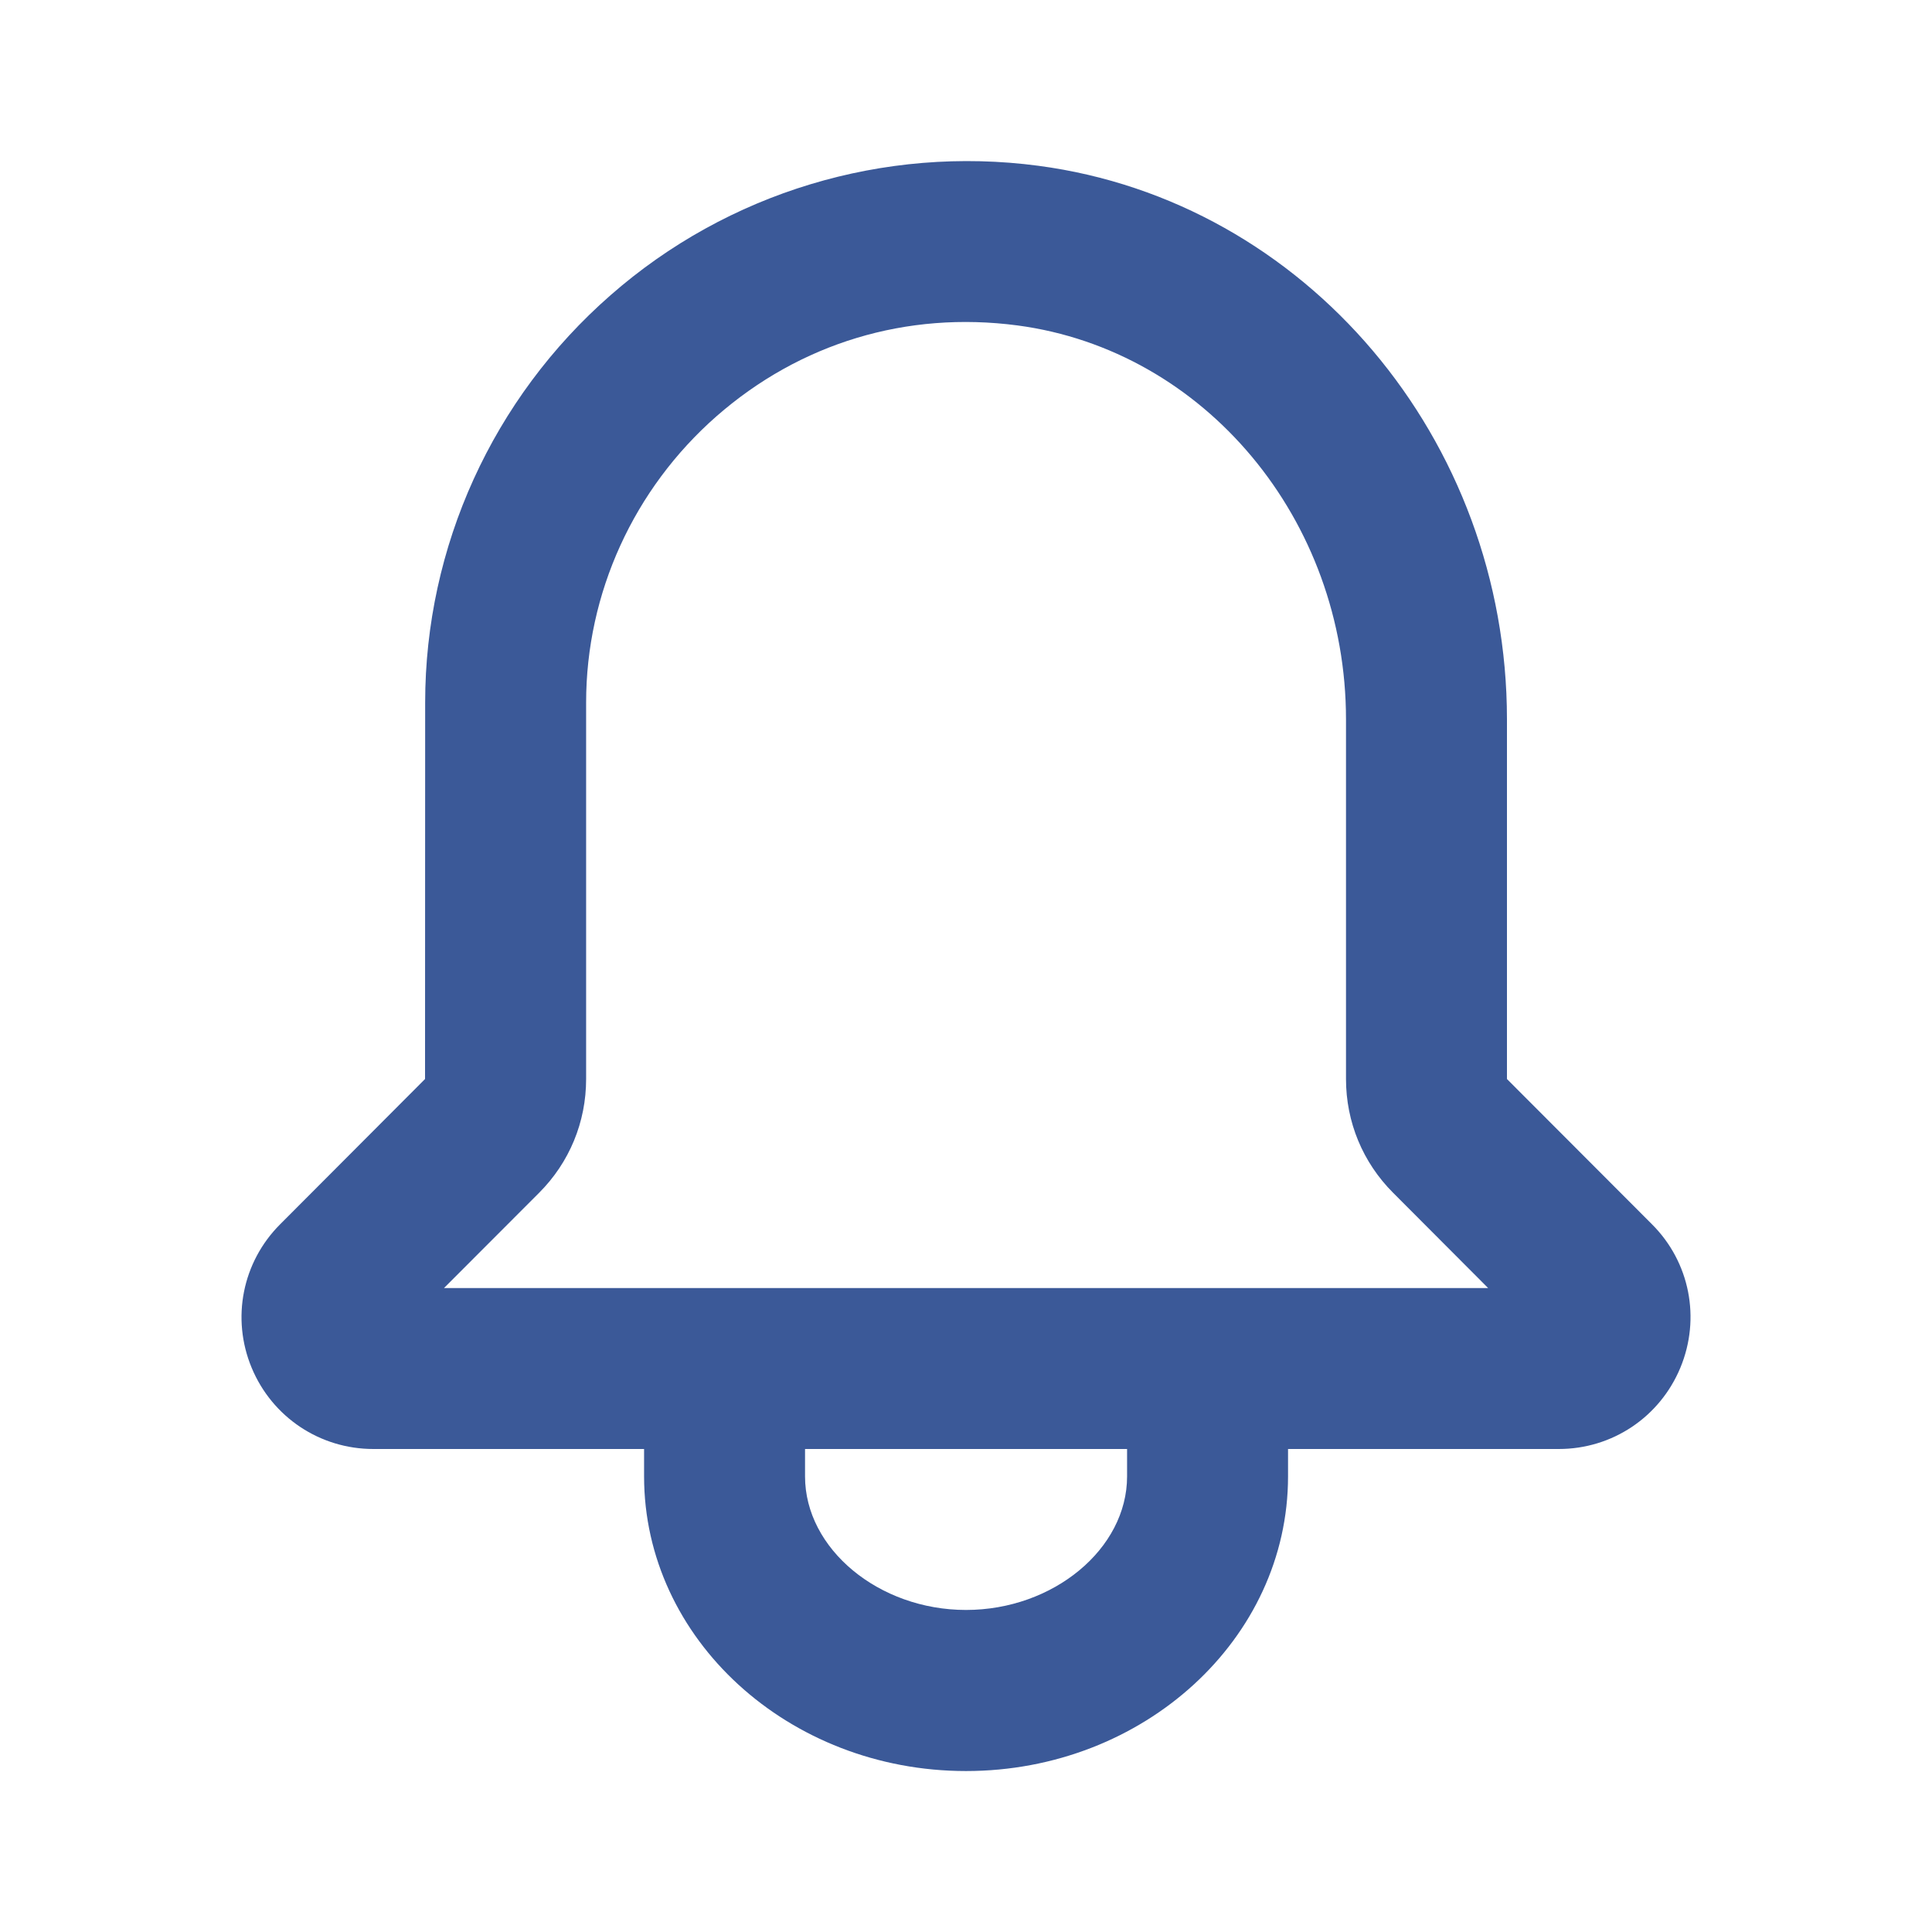 <svg width="16" height="16" viewBox="0 0 16 16" fill="none" xmlns="http://www.w3.org/2000/svg">
<path fill-rule="evenodd" clip-rule="evenodd" d="M3.677 10.667L4.464 9.879C4.716 9.627 4.854 9.292 4.854 8.936V5.818C4.854 4.913 5.248 4.049 5.934 3.447C6.626 2.841 7.508 2.574 8.426 2.695C9.977 2.901 11.147 4.303 11.147 5.958V8.936C11.147 9.292 11.286 9.627 11.537 9.878L12.324 10.667H3.677ZM9.334 12.227C9.334 12.827 8.723 13.333 8 13.333C7.278 13.333 6.667 12.827 6.667 12.227V12H9.334V12.227ZM13.681 10.139L12.48 8.936V5.958C12.48 3.637 10.812 1.666 8.6 1.373C7.319 1.203 6.026 1.594 5.056 2.445C4.08 3.299 3.521 4.529 3.521 5.818L3.52 8.936L2.32 10.139C2.007 10.452 1.914 10.918 2.084 11.327C2.254 11.736 2.649 12 3.092 12H5.334V12.227C5.334 13.573 6.53 14.667 8 14.667C9.471 14.667 10.667 13.573 10.667 12.227V12H12.909C13.352 12 13.746 11.736 13.916 11.327C14.086 10.918 13.994 10.451 13.681 10.139Z" fill="#3B5998"/>
</svg>
